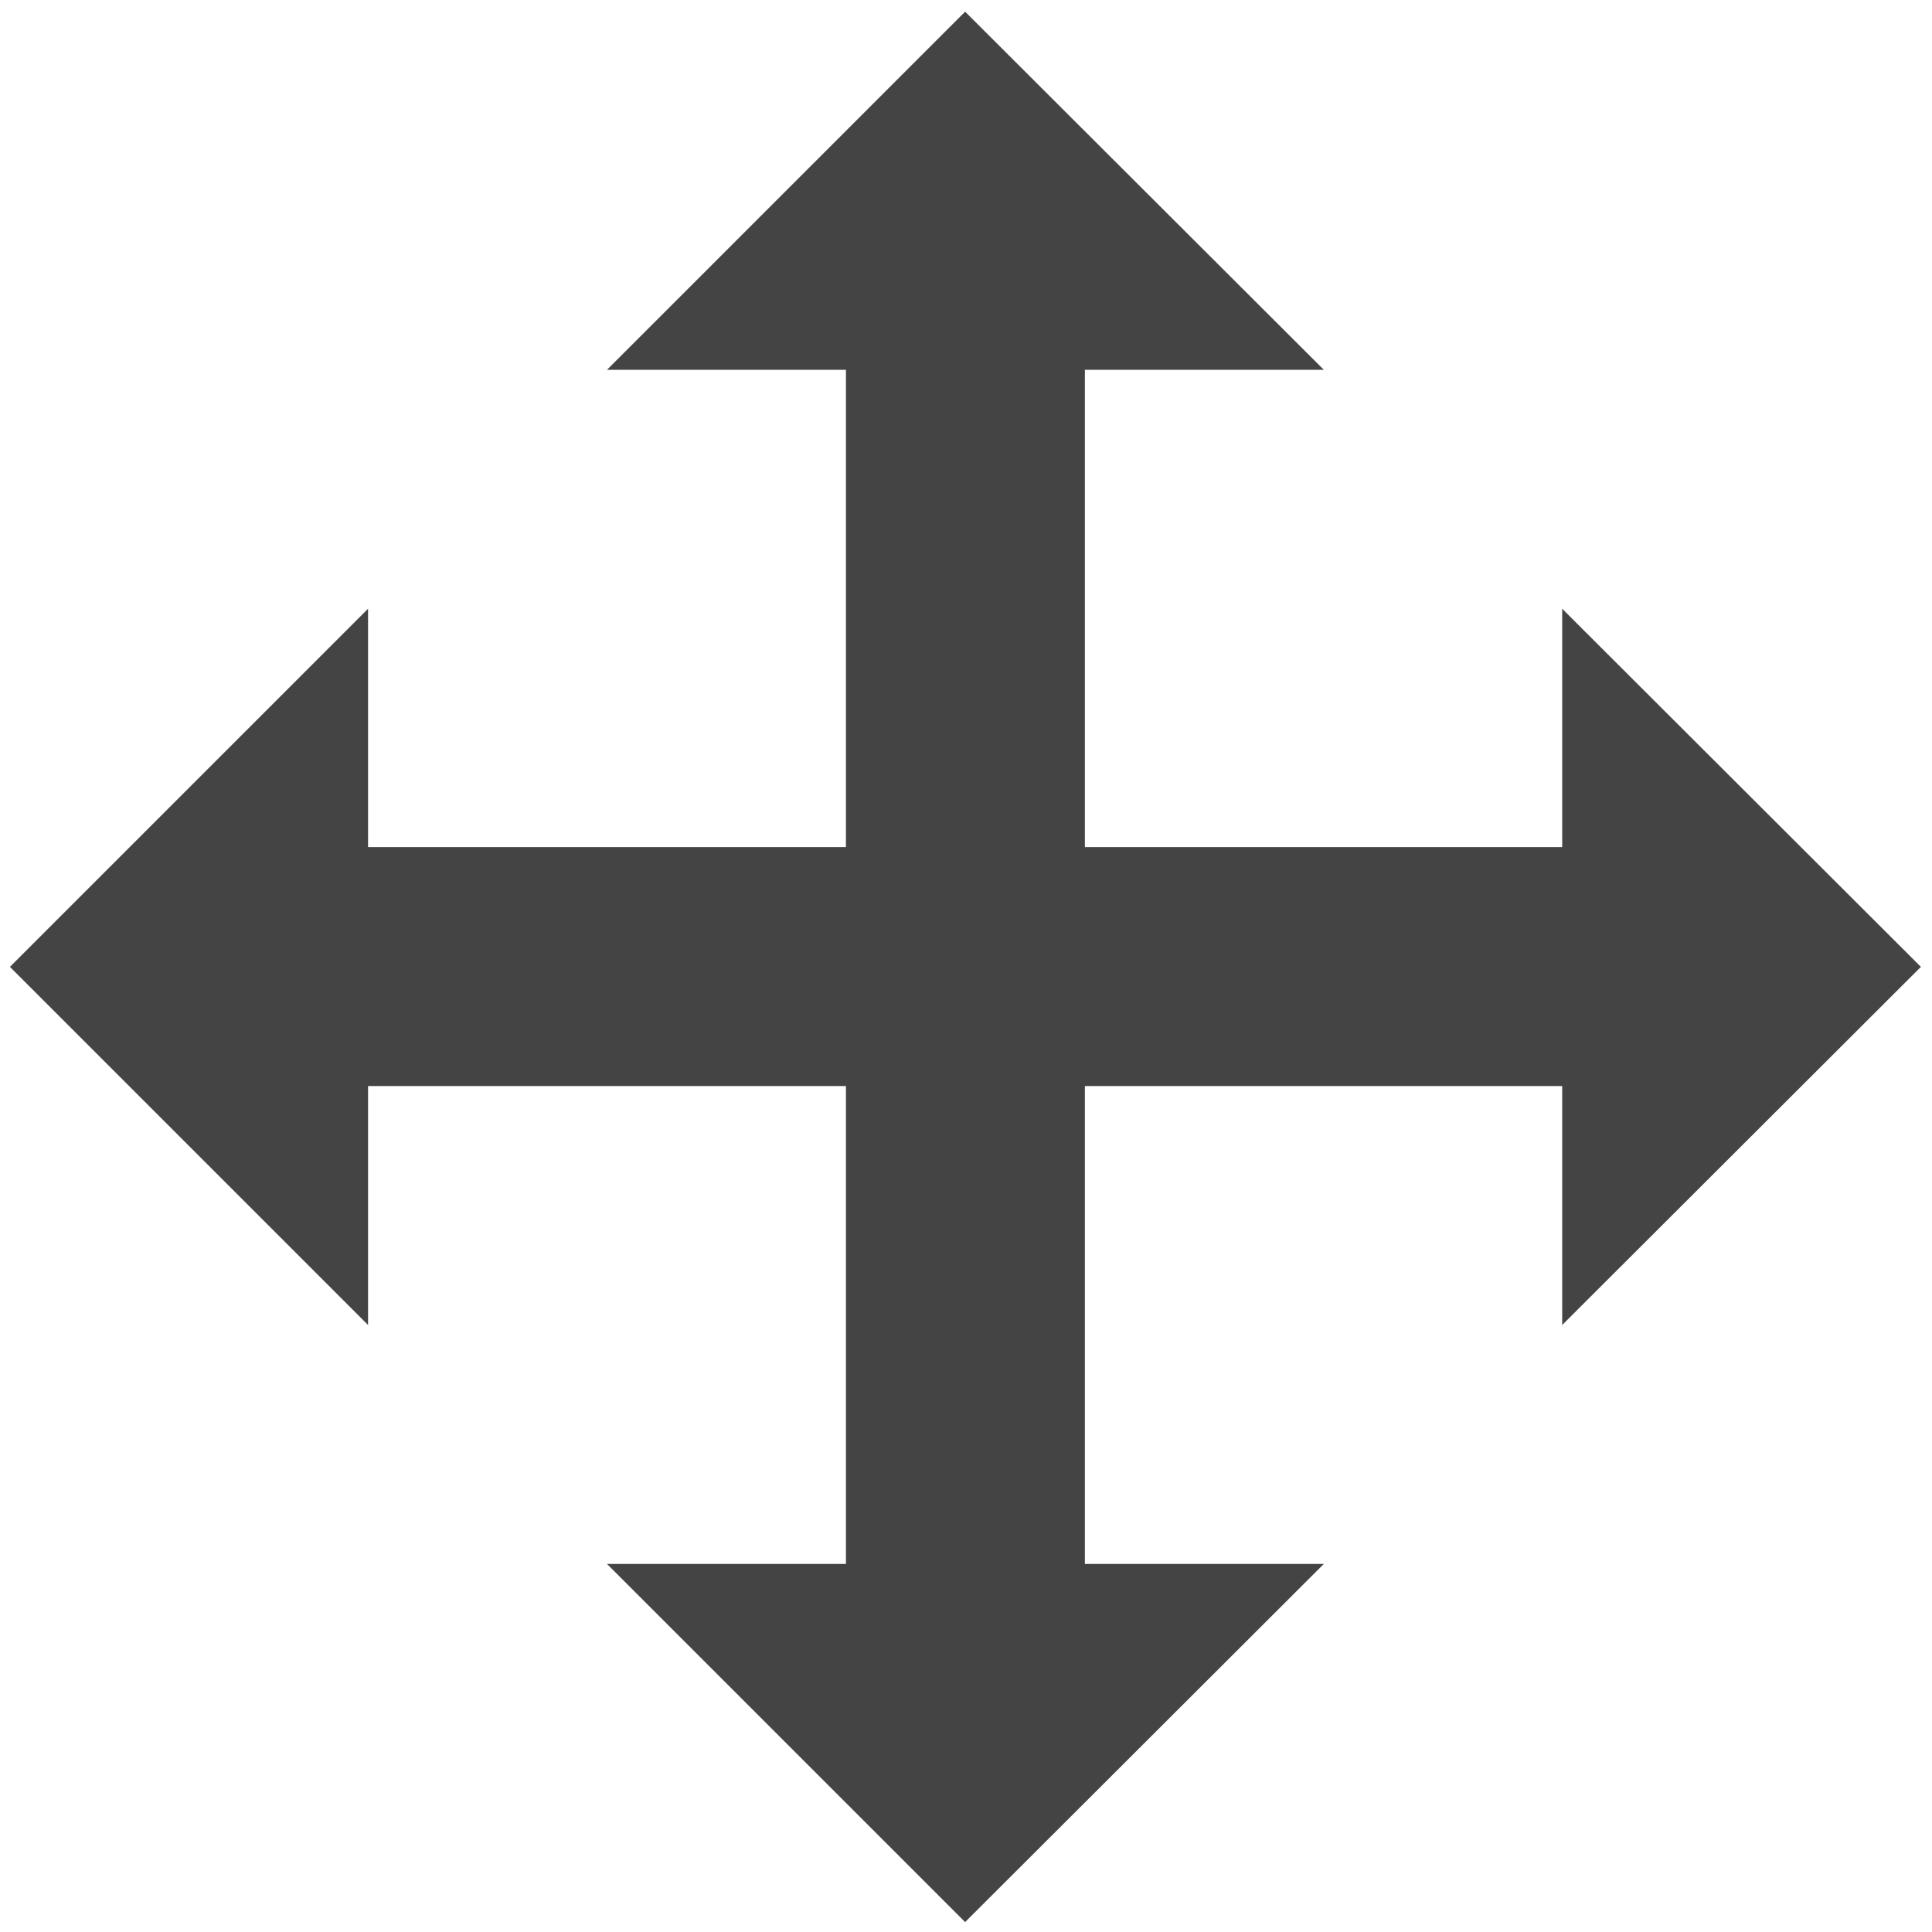 <?xml version="1.0" encoding="UTF-8"?>
<!DOCTYPE svg PUBLIC "-//W3C//DTD SVG 1.1//EN" "http://www.w3.org/Graphics/SVG/1.1/DTD/svg11.dtd">
<!-- Creator: CorelDRAW X7 -->
<svg xmlns="http://www.w3.org/2000/svg" xml:space="preserve" width="33.073mm" height="33.073mm" version="1.1" style="shape-rendering:geometricPrecision; text-rendering:geometricPrecision; image-rendering:optimizeQuality; fill-rule:evenodd; clip-rule:evenodd"
viewBox="0 0 3307 3307"
 xmlns:xlink="http://www.w3.org/1999/xlink">
 <defs>
  <style type="text/css">
   <![CDATA[
    .fil0 {fill:#444444}
   ]]>
  </style>
 </defs>
 <g id="Layer_x0020_1">
  <polygon class="fil0" points="3288,1655 2674,1042 2674,1450 1857,1450 1857,633 2266,633 1652,20 1039,633 1448,633 1448,1450 630,1450 630,1042 17,1655 630,2268 630,1859 1448,1859 1448,2677 1039,2677 1652,3290 2266,2677 1857,2677 1857,1859 2674,1859 2674,2268 "/>
 </g>
</svg>
